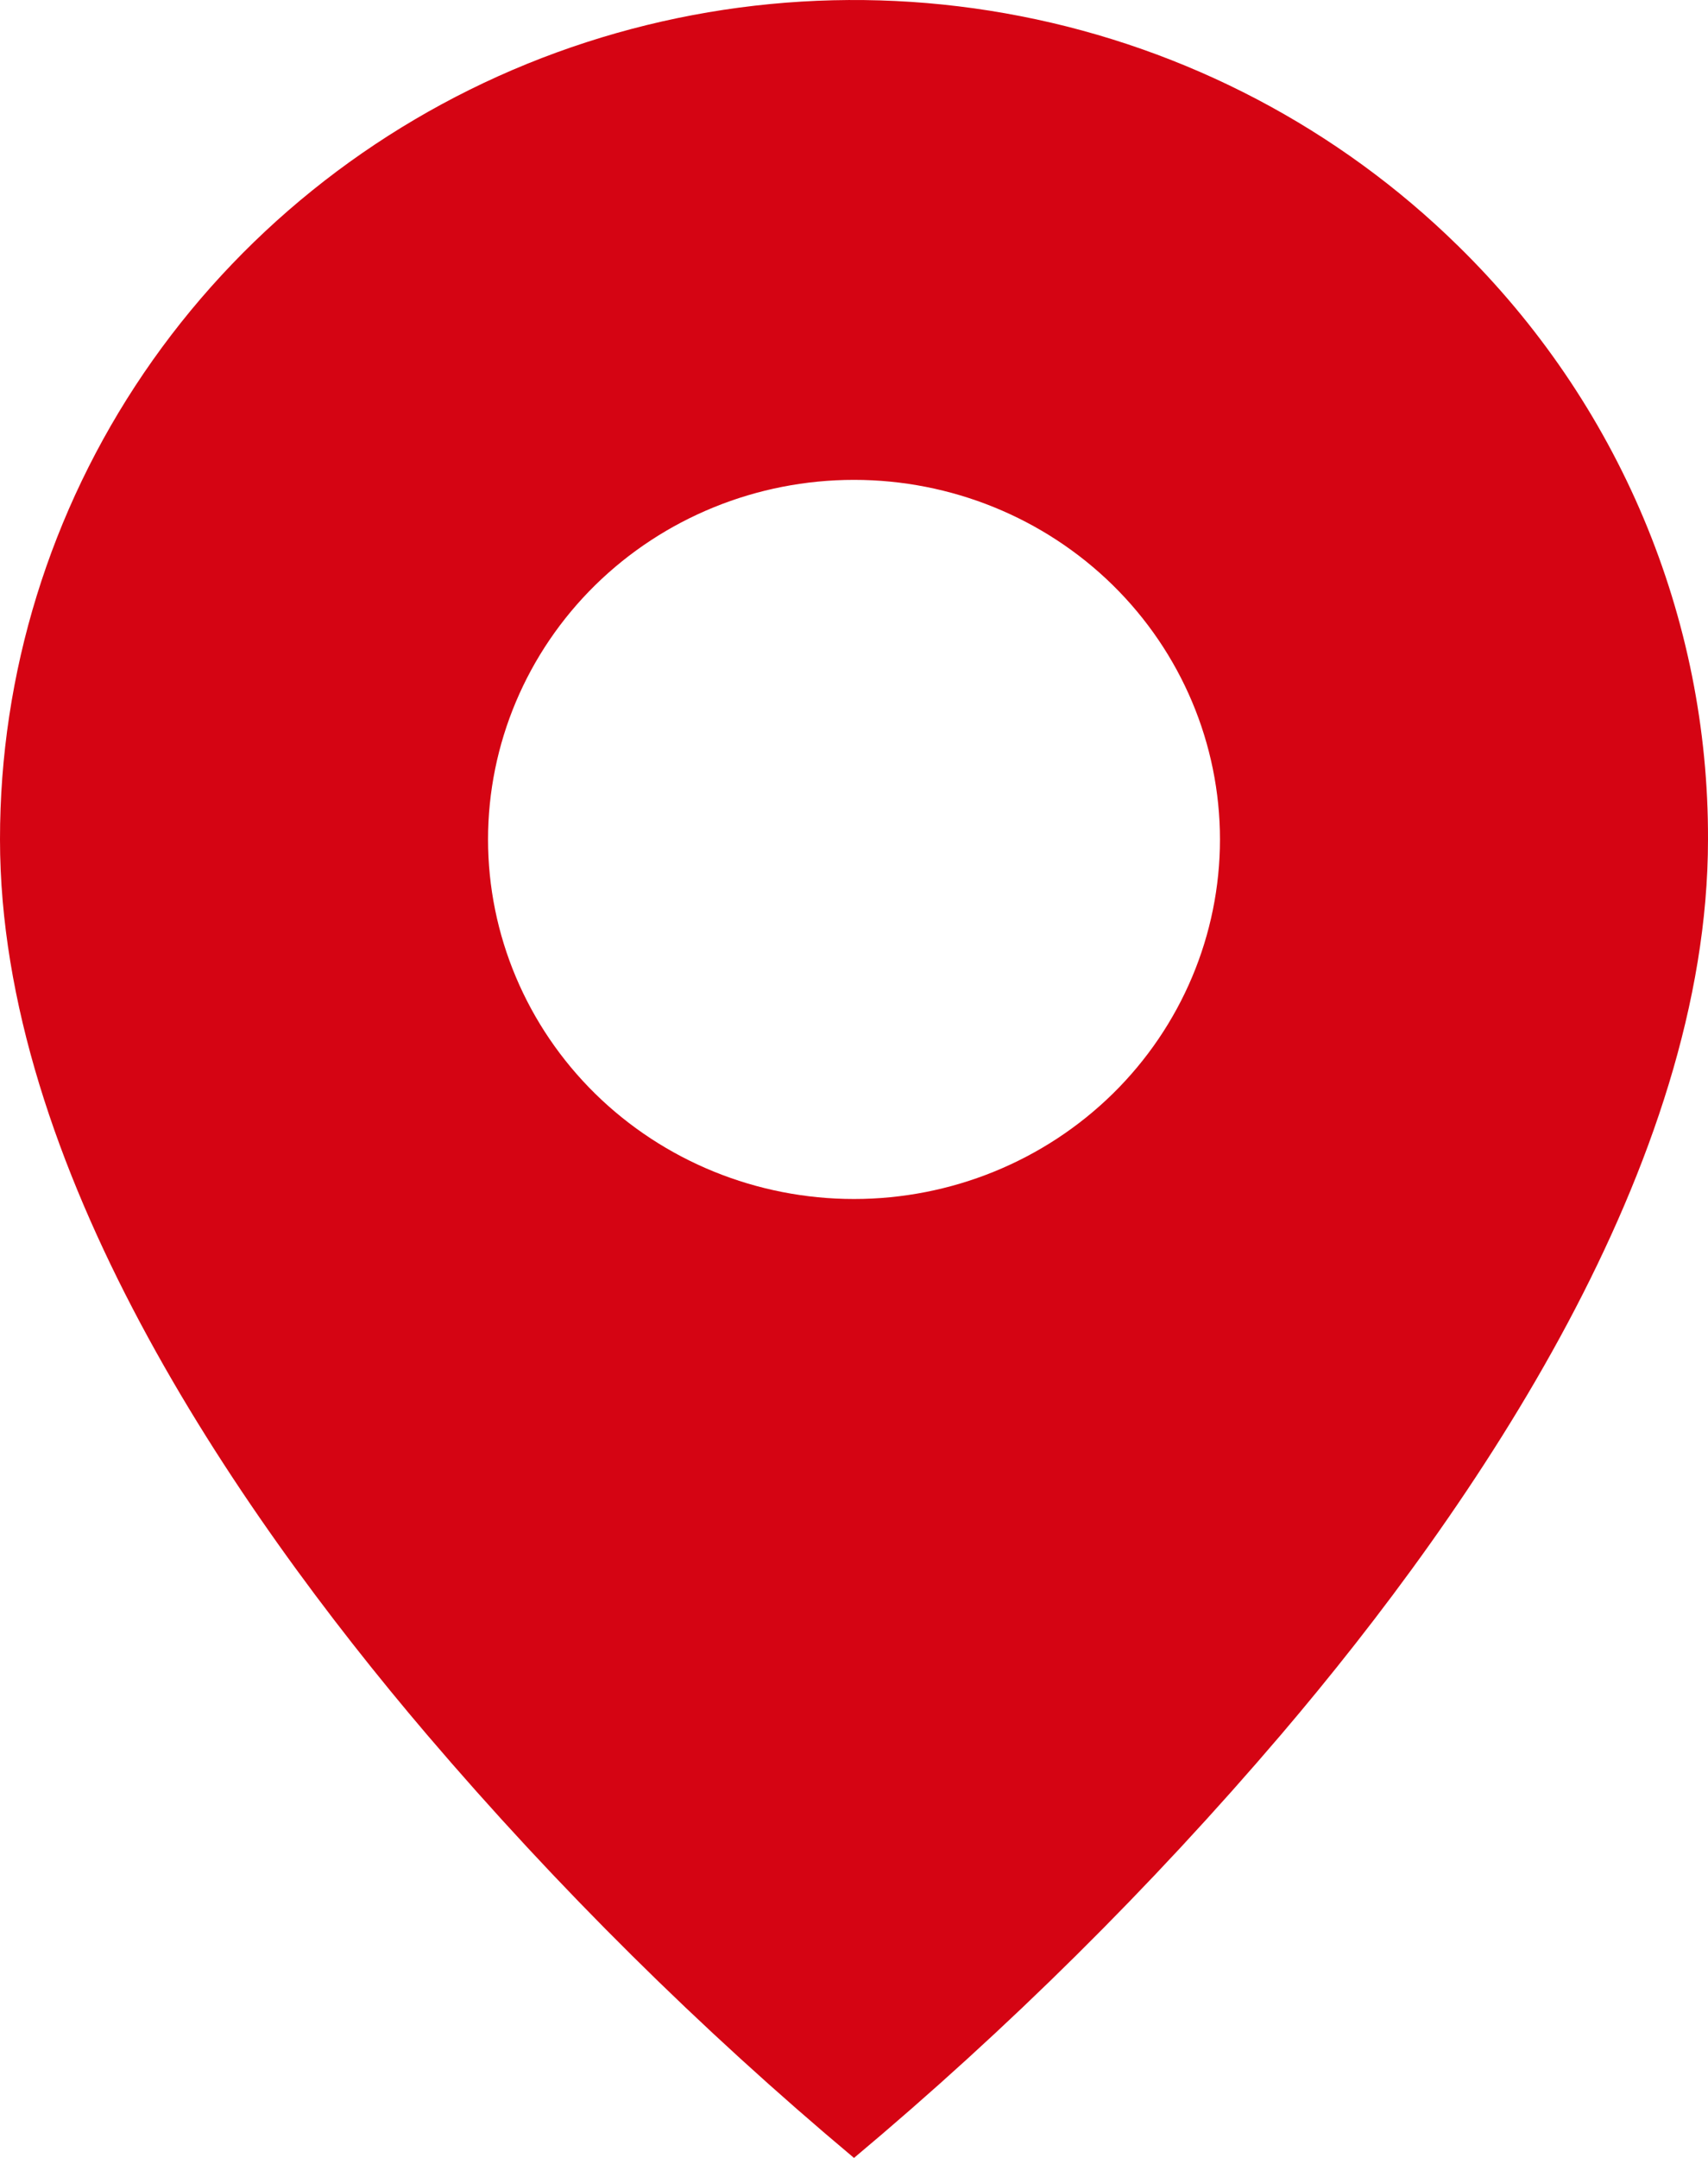<svg width="19" height="24" viewBox="0 0 19 24" fill="none" xmlns="http://www.w3.org/2000/svg">
<path d="M9.5 24C7.786 22.564 6.197 20.989 4.75 19.293C2.579 16.745 1.19278e-06 12.951 1.19278e-06 9.336C-0.001 7.49 0.556 5.685 1.6 4.149C2.644 2.614 4.128 1.417 5.864 0.71C7.601 0.004 9.512 -0.181 11.355 0.18C13.199 0.54 14.892 1.43 16.221 2.736C17.105 3.601 17.806 4.63 18.283 5.763C18.76 6.896 19.004 8.11 19 9.336C19 12.951 16.421 16.745 14.25 19.293C12.803 20.989 11.214 22.564 9.5 24ZM9.5 5.337C8.42 5.337 7.385 5.758 6.621 6.508C5.858 7.258 5.429 8.276 5.429 9.336C5.429 10.397 5.858 11.414 6.621 12.164C7.385 12.914 8.42 13.335 9.5 13.335C10.58 13.335 11.615 12.914 12.379 12.164C13.142 11.414 13.571 10.397 13.571 9.336C13.571 8.276 13.142 7.258 12.379 6.508C11.615 5.758 10.58 5.337 9.5 5.337Z" fill="#D50413"/>
</svg>
